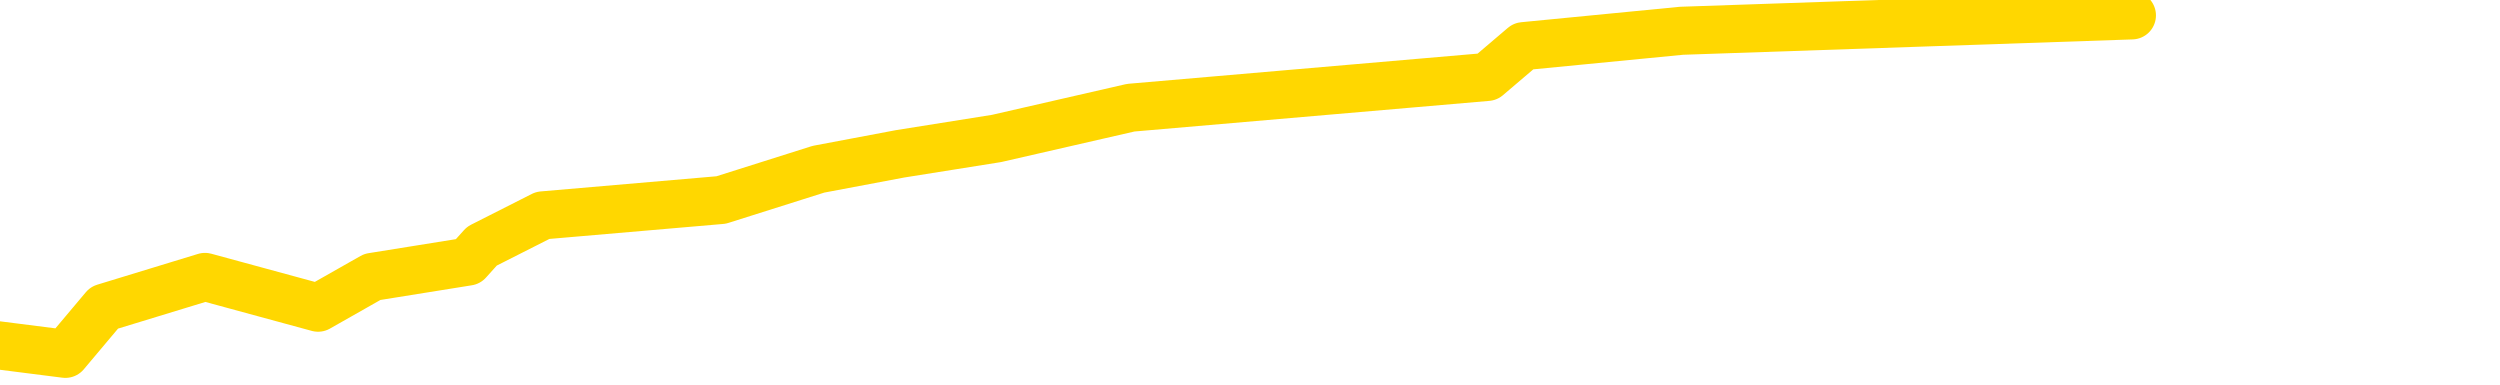 <svg xmlns="http://www.w3.org/2000/svg" version="1.1" viewBox="0 0 6500 1000">
	<path fill="none" stroke="gold" stroke-width="125" stroke-linecap="round" stroke-linejoin="round" d="M0 2641  L-12107 2641 L-11695 2561 L-11471 2601 L-11413 2561 L-11376 2480 L-11192 2400 L-10701 2320 L-10408 2280 L-10096 2240 L-9862 2160 L-9809 2080 L-9749 2000 L-9596 1960 L-9556 1920 L-9423 1880 L-9131 1920 L-8590 1880 L-7980 1800 L-7932 1880 L-7292 1800 L-7258 1840 L-6733 1760 L-6600 1720 L-6210 1560 L-5882 1480 L-5765 1400 L-5553 1480 L-4836 1440 L-4267 1400 L-4159 1360 L-3985 1280 L-3763 1200 L-3362 1160 L-3336 1080 L-2408 1000 L-2321 920 L-2238 840 L-2168 760 L-1871 720 L-1719 680 L170 920 L271 800 L533 720 L827 800 L968 720 L1217 680 L1253 640 L1411 560 L1875 520 L2128 440 L2340 400 L2591 360 L2940 280 L3867 200 L3961 120 L4372 80 L5543 40" />
</svg>
